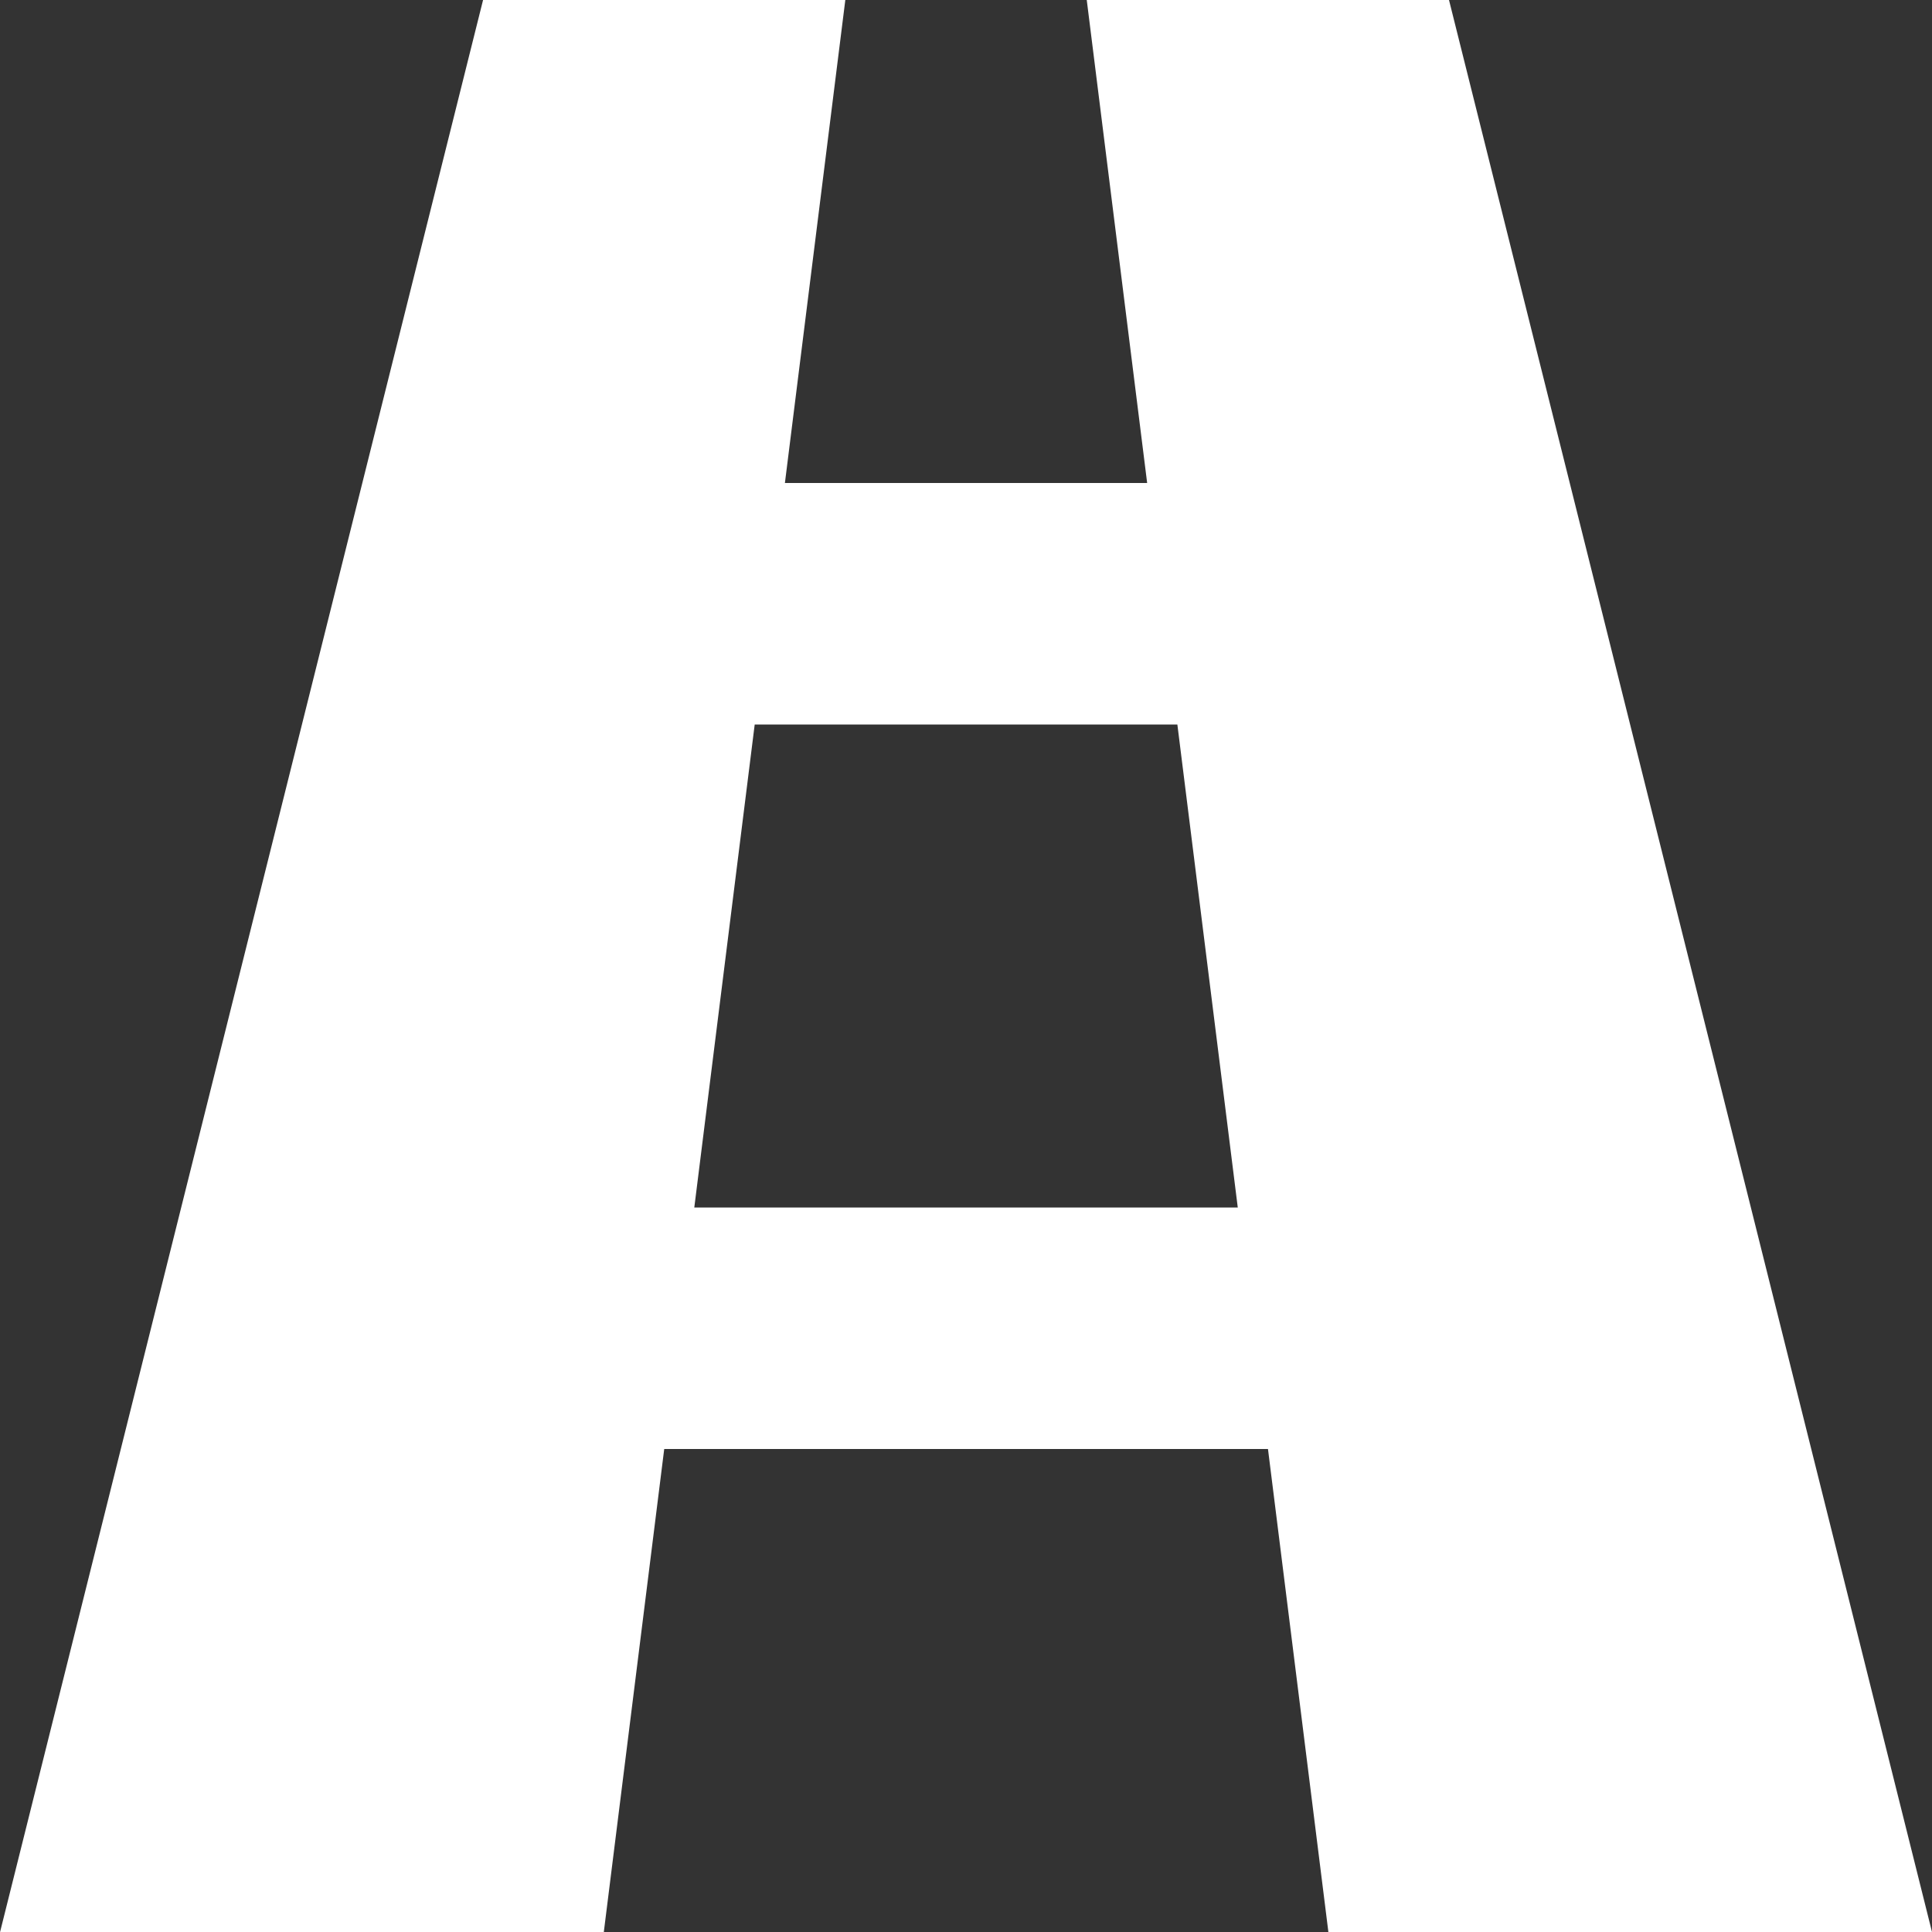 <!-- Generated by IcoMoon.io -->
<svg version="1.1" xmlns="http://www.w3.org/2000/svg" width="30" height="30" viewBox="0 0 30 30">
<rect x="0" y="0" width="30" height="30" fill="#333333" stroke="none"/>
<title>road</title>
<path fill="#fff" d="M20.625 30h9.375l-7.5-30h-5.625l0.938 7.5h-5.625l0.938-7.5h-5.625l-7.5 30h9.375l0.938-7.5h9.375l0.938 7.5zM10.781 18.75l0.938-7.5h6.563l0.938 7.5h-8.438z"></path>
</svg>
